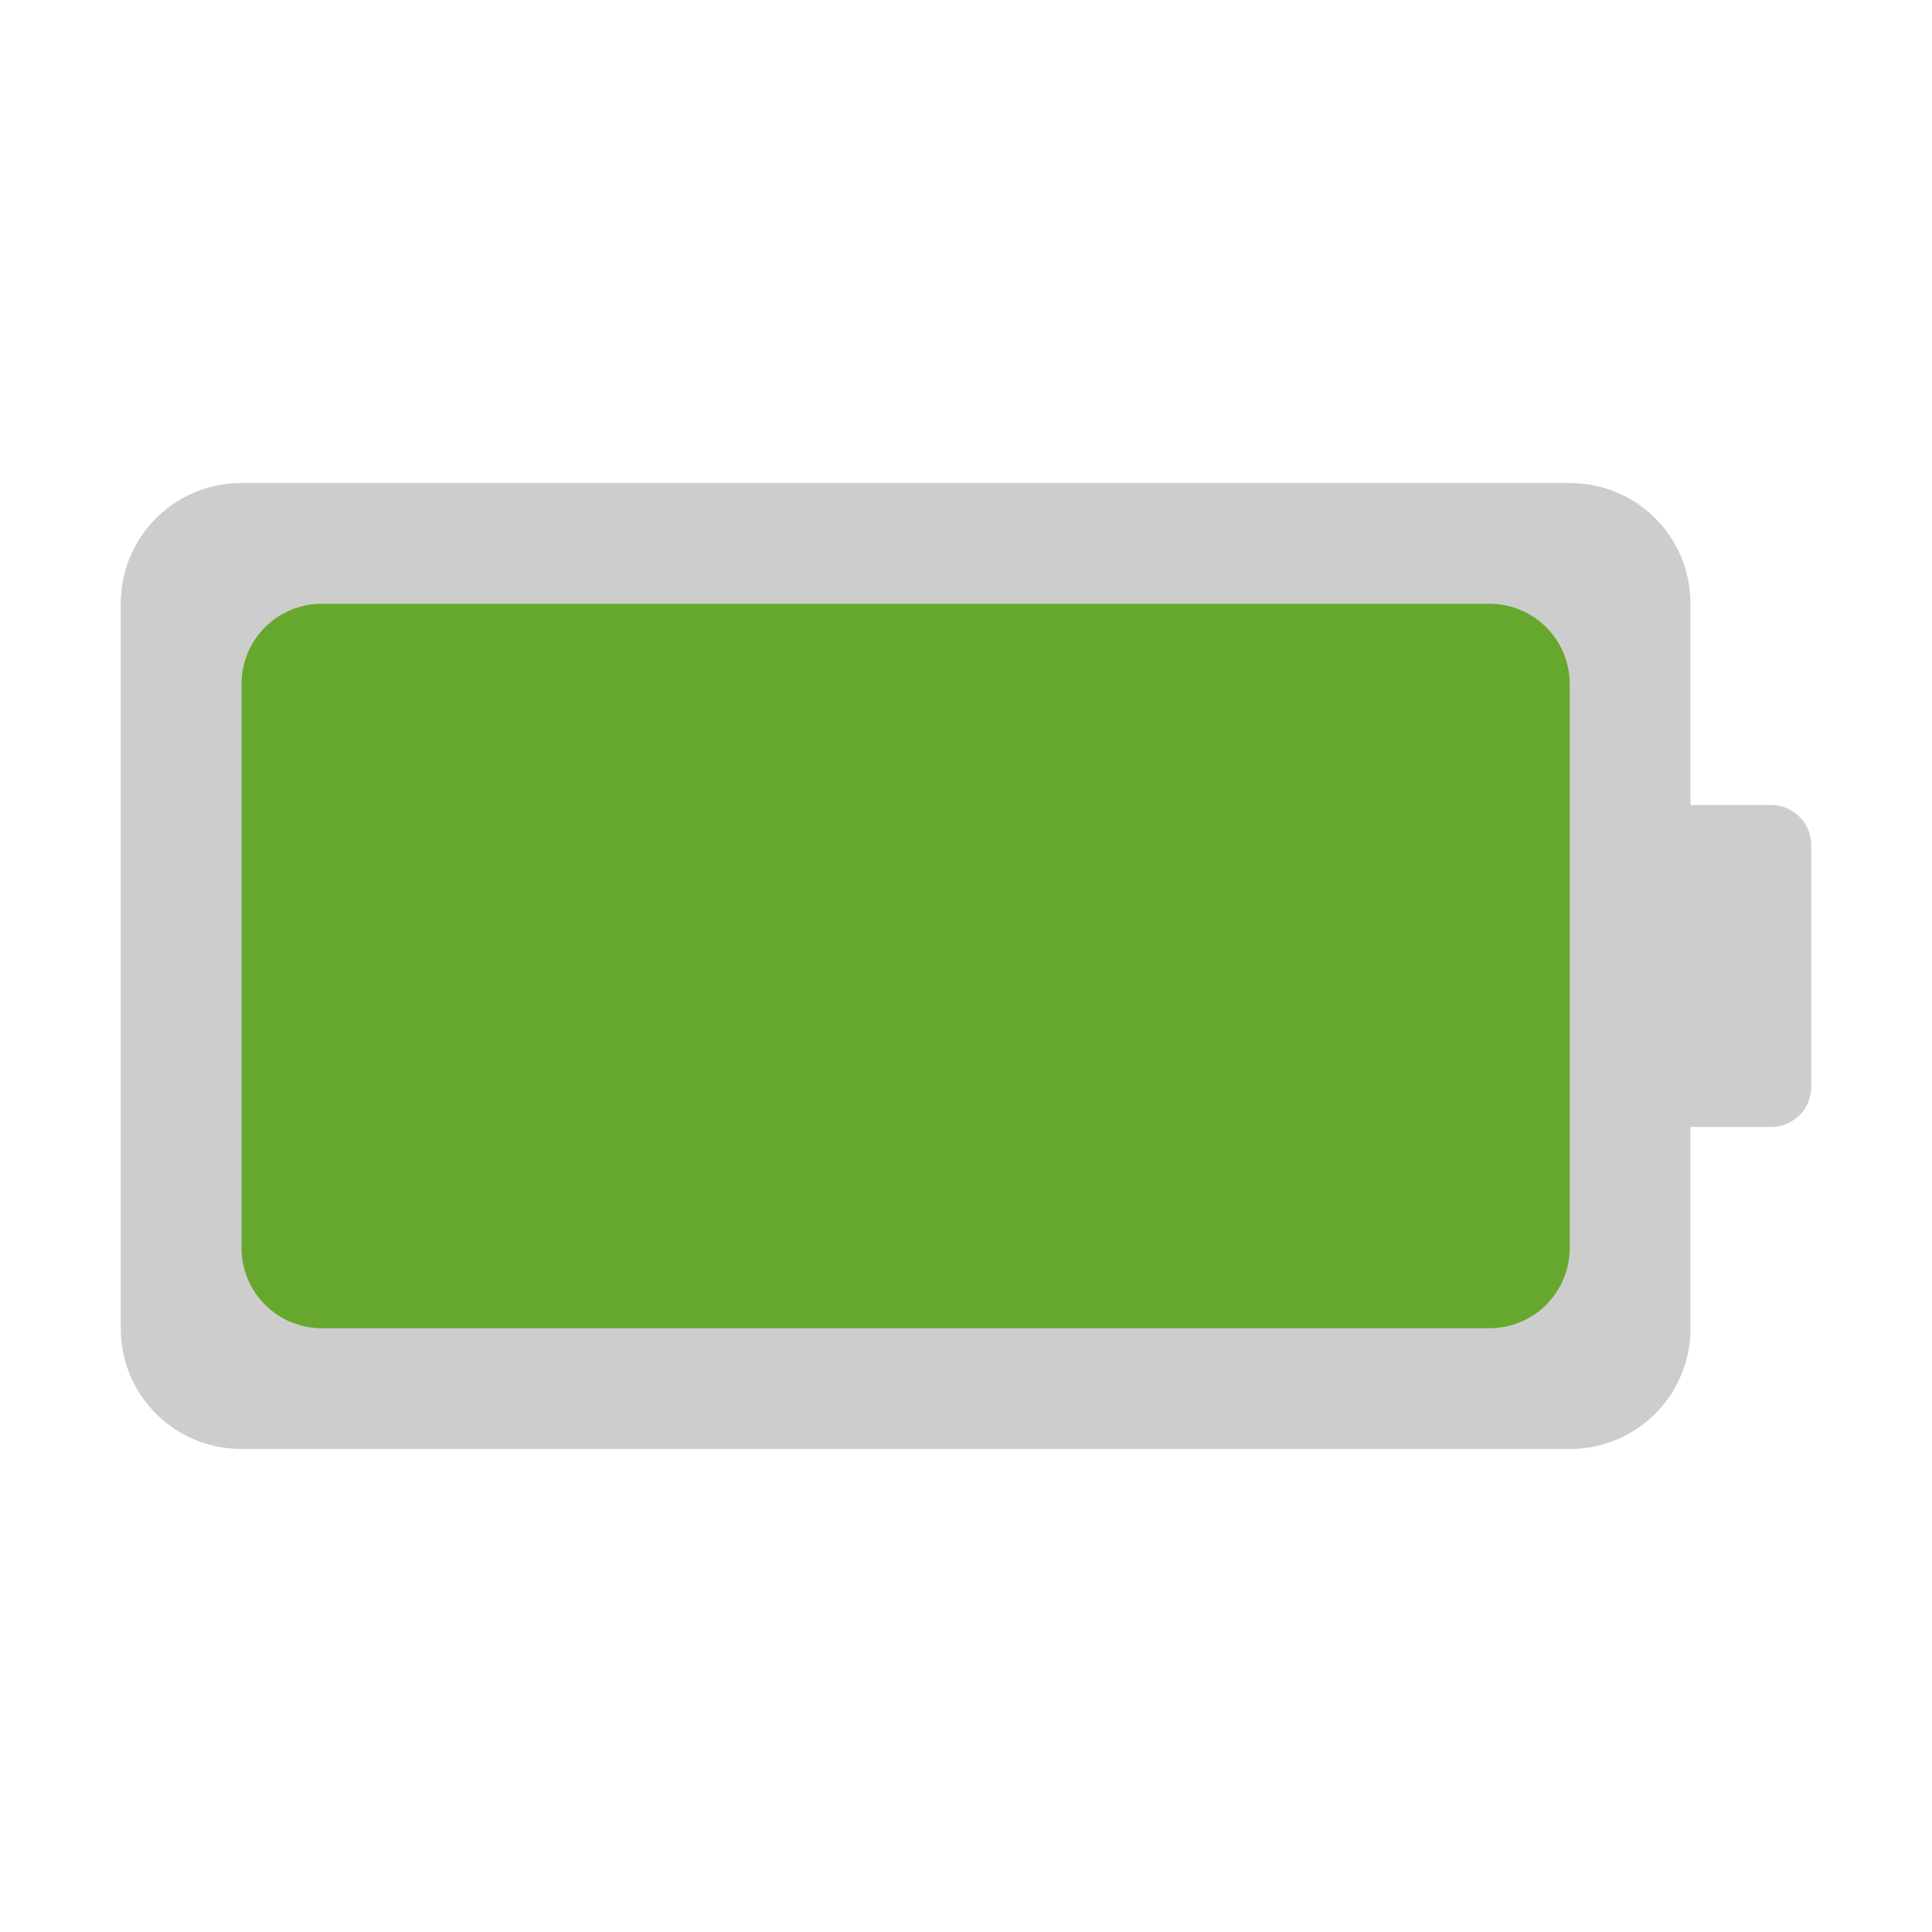 <?xml version="1.0" encoding="UTF-8" standalone="no"?>
<!-- Created with Inkscape (http://www.inkscape.org/) -->

<svg
   xmlns:dc="http://purl.org/dc/elements/1.1/"
   xmlns:cc="http://creativecommons.org/ns#"
   xmlns:rdf="http://www.w3.org/1999/02/22-rdf-syntax-ns#"
   xmlns:svg="http://www.w3.org/2000/svg"
   xmlns="http://www.w3.org/2000/svg"
   xmlns:xlink="http://www.w3.org/1999/xlink"
   xmlns:sodipodi="http://sodipodi.sourceforge.net/DTD/sodipodi-0.dtd"
   xmlns:inkscape="http://www.inkscape.org/namespaces/inkscape"
   version="1.0"
   width="96"
   height="96"
   id="svg2"
   style="display:inline"
   inkscape:version="0.48.4 r9939"
   sodipodi:docname="gpm-primary-100.svg">
  <sodipodi:namedview
     pagecolor="#ffffff"
     bordercolor="#666666"
     borderopacity="1"
     objecttolerance="10"
     gridtolerance="10"
     guidetolerance="10"
     inkscape:pageopacity="0"
     inkscape:pageshadow="2"
     inkscape:window-width="1920"
     inkscape:window-height="1005"
     id="namedview22"
     showgrid="false"
     inkscape:zoom="3.4766083"
     inkscape:cx="90.127853"
     inkscape:cy="72.39909"
     inkscape:window-x="0"
     inkscape:window-y="25"
     inkscape:window-maximized="1"
     inkscape:current-layer="svg2" />
  <defs
     id="defs4">
    <linearGradient
       id="linearGradient4081">
      <stop
         id="stop4083"
         style="stop-color:#aaaaaa;stop-opacity:1"
         offset="0" />
      <stop
         id="stop4085"
         style="stop-color:#f0f0f0;stop-opacity:1"
         offset="1" />
    </linearGradient>
    <linearGradient
       id="linearGradient3295-9">
      <stop
         id="stop3297-2"
         style="stop-color:#559829;stop-opacity:1"
         offset="0" />
      <stop
         id="stop3299-0"
         style="stop-color:#86c837;stop-opacity:1"
         offset="1" />
    </linearGradient>
    <linearGradient
       x1="39"
       y1="72"
       x2="39.196"
       y2="24.267"
       id="linearGradient3763"
       xlink:href="#linearGradient4081"
       gradientUnits="userSpaceOnUse" />
    <linearGradient
       x1="39"
       y1="68"
       x2="39"
       y2="28"
       id="linearGradient3807"
       xlink:href="#linearGradient3295-9"
       gradientUnits="userSpaceOnUse" />
    <linearGradient
       id="linearGradient4081-0">
      <stop
         id="stop4083-39"
         style="stop-color:#aaaaaa;stop-opacity:1"
         offset="0" />
      <stop
         id="stop4085-3"
         style="stop-color:#f0f0f0;stop-opacity:1"
         offset="1" />
    </linearGradient>
    <linearGradient
       x1="39"
       y1="72"
       x2="39.196"
       y2="24.267"
       id="linearGradient3763-4"
       xlink:href="#linearGradient4081-0"
       gradientUnits="userSpaceOnUse" />
    <linearGradient
       x1="39"
       y1="68"
       x2="39"
       y2="28"
       id="linearGradient3807-3"
       xlink:href="#linearGradient3279"
       gradientUnits="userSpaceOnUse"
       gradientTransform="matrix(0.4,0,0,0.9,8,-69.2)" />
    <linearGradient
       id="linearGradient3279">
      <stop
         id="stop3281"
         style="stop-color:#f08e00;stop-opacity:1"
         offset="0" />
      <stop
         id="stop3283"
         style="stop-color:#ffd200;stop-opacity:1"
         offset="1" />
    </linearGradient>
    <linearGradient
       id="linearGradient4081-8">
      <stop
         id="stop4083-09"
         style="stop-color:#aaaaaa;stop-opacity:1"
         offset="0" />
      <stop
         id="stop4085-2"
         style="stop-color:#f0f0f0;stop-opacity:1"
         offset="1" />
    </linearGradient>
    <linearGradient
       x1="39"
       y1="72"
       x2="39.196"
       y2="24.267"
       id="linearGradient3763-1"
       xlink:href="#linearGradient4081-8"
       gradientUnits="userSpaceOnUse" />
    <linearGradient
       x1="44"
       y1="66"
       x2="44"
       y2="30.943"
       id="linearGradient3636-4"
       xlink:href="#linearGradient4081-8"
       gradientUnits="userSpaceOnUse" />
    <linearGradient
       id="linearGradient4081-1">
      <stop
         id="stop4083-0"
         style="stop-color:#aaaaaa;stop-opacity:1"
         offset="0" />
      <stop
         id="stop4085-9"
         style="stop-color:#f0f0f0;stop-opacity:1"
         offset="1" />
    </linearGradient>
    <linearGradient
       x1="4.883"
       y1="-33.968"
       x2="4.883"
       y2="-43.829"
       id="linearGradient2955"
       xlink:href="#linearGradient4081-1"
       gradientUnits="userSpaceOnUse"
       gradientTransform="matrix(4.444,0,0,4.444,3.556,147.042)" />
    <linearGradient
       id="linearGradient4081-7">
      <stop
         id="stop4083-8"
         style="stop-color:#aaaaaa;stop-opacity:1"
         offset="0" />
      <stop
         id="stop4085-6"
         style="stop-color:#f0f0f0;stop-opacity:1"
         offset="1" />
    </linearGradient>
    <linearGradient
       x1="16.5"
       y1="19.543"
       x2="16.5"
       y2="2.5"
       id="linearGradient2993"
       xlink:href="#linearGradient4081-7"
       gradientUnits="userSpaceOnUse"
       gradientTransform="matrix(4.444,0,0,4.444,3.556,-0.958)" />
    <linearGradient
       gradientTransform="matrix(4.444,0,0,4.444,3.556,-0.958)"
       gradientUnits="userSpaceOnUse"
       xlink:href="#linearGradient4081-7-1"
       id="linearGradient2993-4"
       y2="2.5"
       x2="16.5"
       y1="19.543"
       x1="16.5" />
    <linearGradient
       id="linearGradient4081-7-1">
      <stop
         offset="0"
         style="stop-color:#aaaaaa;stop-opacity:1"
         id="stop4083-8-6" />
      <stop
         offset="1"
         style="stop-color:#f0f0f0;stop-opacity:1"
         id="stop4085-6-7" />
    </linearGradient>
    <linearGradient
       gradientTransform="matrix(4.444,0,0,4.444,3.556,147.042)"
       gradientUnits="userSpaceOnUse"
       xlink:href="#linearGradient4081-4"
       id="linearGradient2955-0"
       y2="-43.829"
       x2="4.883"
       y1="-33.968"
       x1="4.883" />
    <linearGradient
       id="linearGradient4081-4">
      <stop
         offset="0"
         style="stop-color:#aaaaaa;stop-opacity:1"
         id="stop4083-1" />
      <stop
         offset="1"
         style="stop-color:#f0f0f0;stop-opacity:1"
         id="stop4085-4" />
    </linearGradient>
    <linearGradient
       id="linearGradient3183">
      <stop
         offset="0"
         style="stop-color:#c80000;stop-opacity:1"
         id="stop3185" />
      <stop
         offset="1"
         style="stop-color:#f3604d;stop-opacity:1"
         id="stop3187" />
    </linearGradient>
    <linearGradient
       gradientTransform="matrix(0,-3,2.965,0,13.336,19)"
       gradientUnits="userSpaceOnUse"
       xlink:href="#linearGradient3183"
       id="linearGradient2927"
       y2="11.016"
       x2="19"
       y1="11.016"
       x1="11" />
    <linearGradient
       gradientUnits="userSpaceOnUse"
       xlink:href="#linearGradient4081-17"
       id="linearGradient3763-3"
       y2="24.267"
       x2="39.196"
       y1="72"
       x1="39" />
    <linearGradient
       id="linearGradient4081-17">
      <stop
         offset="0"
         style="stop-color:#aaaaaa;stop-opacity:1"
         id="stop4083-01" />
      <stop
         offset="1"
         style="stop-color:#f0f0f0;stop-opacity:1"
         id="stop4085-61" />
    </linearGradient>
    <linearGradient
       gradientUnits="userSpaceOnUse"
       xlink:href="#linearGradient4081-10"
       id="linearGradient3636"
       y2="30.943"
       x2="44"
       y1="66"
       x1="44" />
    <linearGradient
       gradientUnits="userSpaceOnUse"
       xlink:href="#linearGradient4081-10"
       id="linearGradient3763-9"
       y2="24.267"
       x2="39.196"
       y1="72"
       x1="39" />
    <linearGradient
       id="linearGradient4081-10">
      <stop
         offset="0"
         style="stop-color:#aaaaaa;stop-opacity:1"
         id="stop4083-3" />
      <stop
         offset="1"
         style="stop-color:#f0f0f0;stop-opacity:1"
         id="stop4085-5" />
    </linearGradient>
    <linearGradient
       gradientTransform="matrix(0.771,0,0,0.9,4.286,-69.2)"
       gradientUnits="userSpaceOnUse"
       xlink:href="#linearGradient3295-9-6"
       id="linearGradient3807-8"
       y2="28"
       x2="39"
       y1="68"
       x1="39" />
    <linearGradient
       gradientUnits="userSpaceOnUse"
       xlink:href="#linearGradient4081-71"
       id="linearGradient3763-2"
       y2="24.267"
       x2="39.196"
       y1="72"
       x1="39" />
    <linearGradient
       id="linearGradient3295-9-6">
      <stop
         offset="0"
         style="stop-color:#559829;stop-opacity:1"
         id="stop3297-2-1" />
      <stop
         offset="1"
         style="stop-color:#86c837;stop-opacity:1"
         id="stop3299-0-2" />
    </linearGradient>
    <linearGradient
       id="linearGradient4081-71">
      <stop
         offset="0"
         style="stop-color:#aaaaaa;stop-opacity:1"
         id="stop4083-6" />
      <stop
         offset="1"
         style="stop-color:#f0f0f0;stop-opacity:1"
         id="stop4085-56" />
    </linearGradient>
  </defs>
  <g
     transform="translate(0,74)"
     id="layer1"
     style="display:inline">
    <rect
       width="70"
       height="40"
       x="10"
       y="28"
       transform="translate(0,-74)"
       id="rect3799"
       style="fill:#66a82e;fill-opacity:1;stroke:none" />
    <path
       d="m 12,24 c -3.327,0 -6,2.673 -6,6 l 0,36 c 0,3.327 2.673,6 6,6 l 66,0 c 3.327,0 6,-2.673 6,-6 l 0,-10 4,0 c 1.108,0 2,-0.892 2,-2 l 0,-12 c 0,-1.108 -0.892,-2 -2,-2 l -4,0 0,-10 c 0,-3.327 -2.673,-6 -6,-6 l -66,0 z m 4,6 58,0 c 2.216,0 4,1.784 4,4 l 0,28 c 0,2.216 -1.784,4 -4,4 l -58,0 c -2.216,0 -4,-1.784 -4,-4 l 0,-28 c 0,-2.216 1.784,-4 4,-4 z"
       inkscape:connector-curvature="0"
       transform="translate(0,-74)"
       id="rect2975"
       style="fill:#cdcdcd;fill-opacity:1;stroke:none" />
  </g>
</svg>
